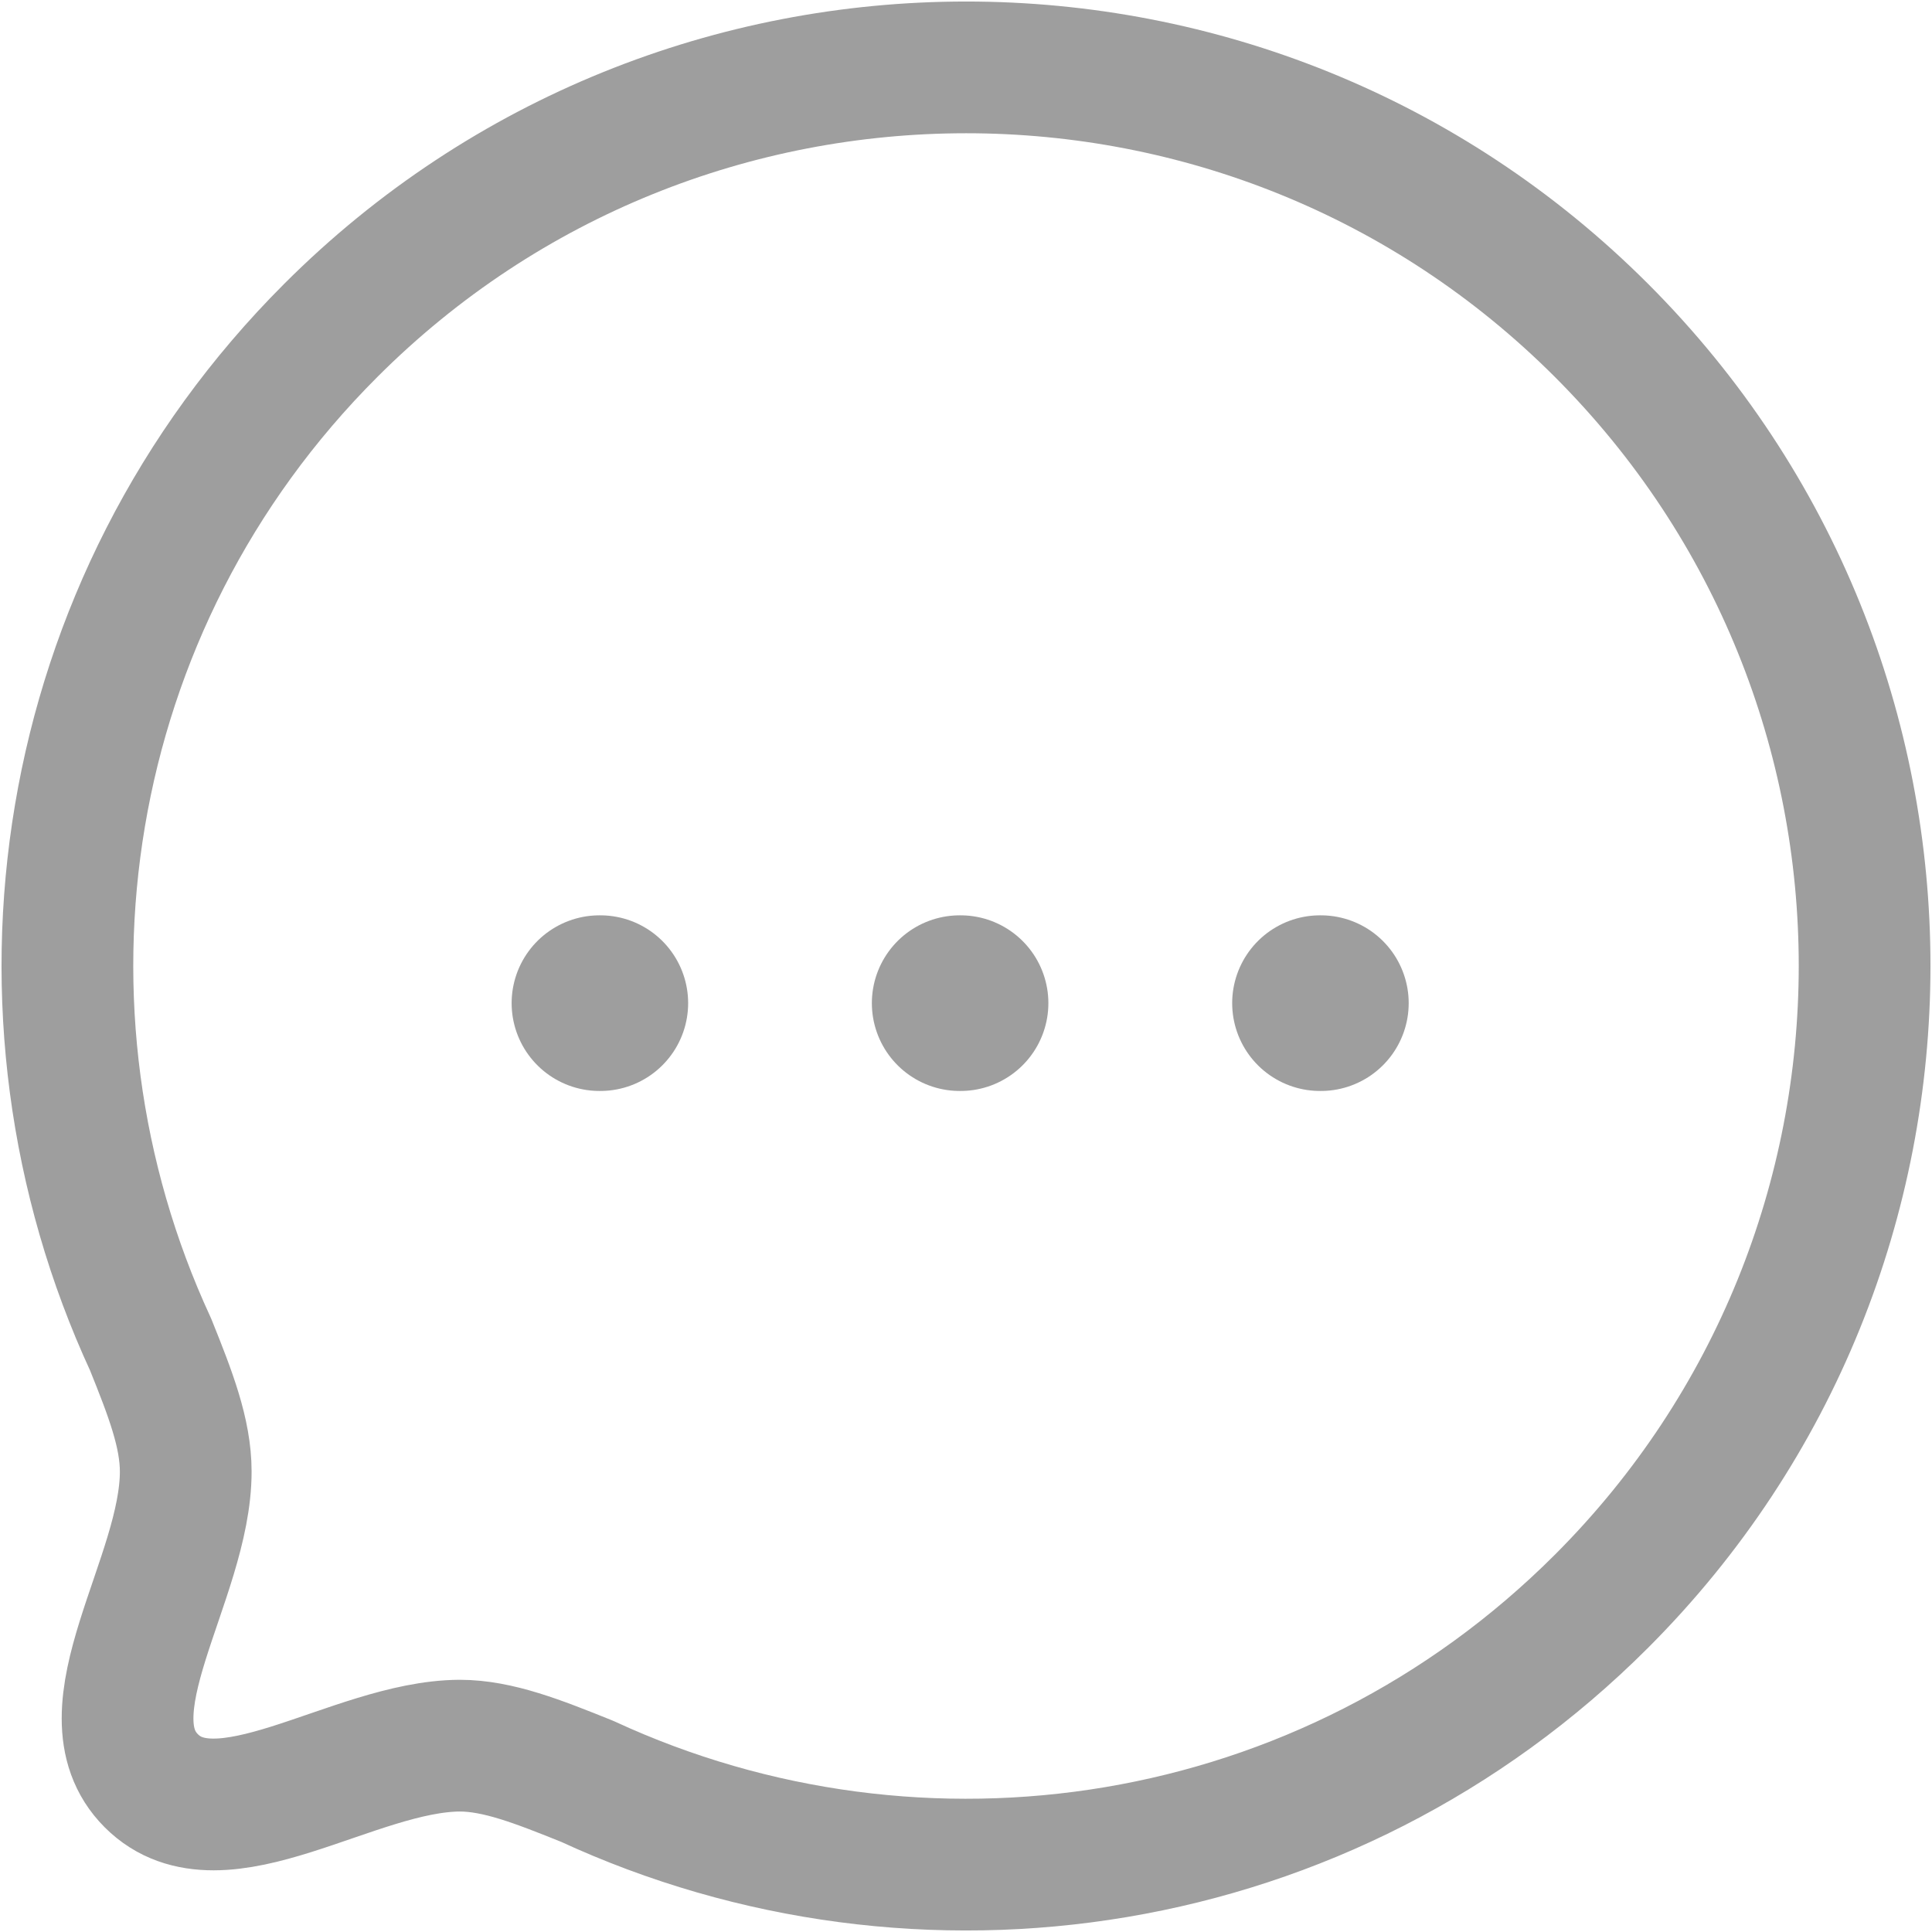 <svg width="22" height="22" viewBox="0 0 22 22" fill="none" xmlns="http://www.w3.org/2000/svg">
<path fill-rule="evenodd" clip-rule="evenodd" d="M18.236 18.234C15.109 21.362 10.478 22.038 6.688 20.285C6.129 20.06 5.67 19.878 5.234 19.878C4.02 19.885 2.508 21.063 1.723 20.278C0.937 19.492 2.115 17.979 2.115 16.757C2.115 16.321 1.941 15.871 1.715 15.31C-0.038 11.521 0.639 6.889 3.766 3.763C7.758 -0.231 14.244 -0.231 18.236 3.762C22.235 7.761 22.228 14.242 18.236 18.234Z" stroke="#9E9E9E" stroke-width="1.5" stroke-linecap="round" stroke-linejoin="round"/>
<path d="M15.031 11.423H15.041" stroke="#9E9E9E" stroke-width="2" stroke-linecap="round" stroke-linejoin="round"/>
<path d="M10.928 11.423H10.938" stroke="#9E9E9E" stroke-width="2" stroke-linecap="round" stroke-linejoin="round"/>
<path d="M6.826 11.423H6.836" stroke="#9E9E9E" stroke-width="2" stroke-linecap="round" stroke-linejoin="round"/>
</svg>

